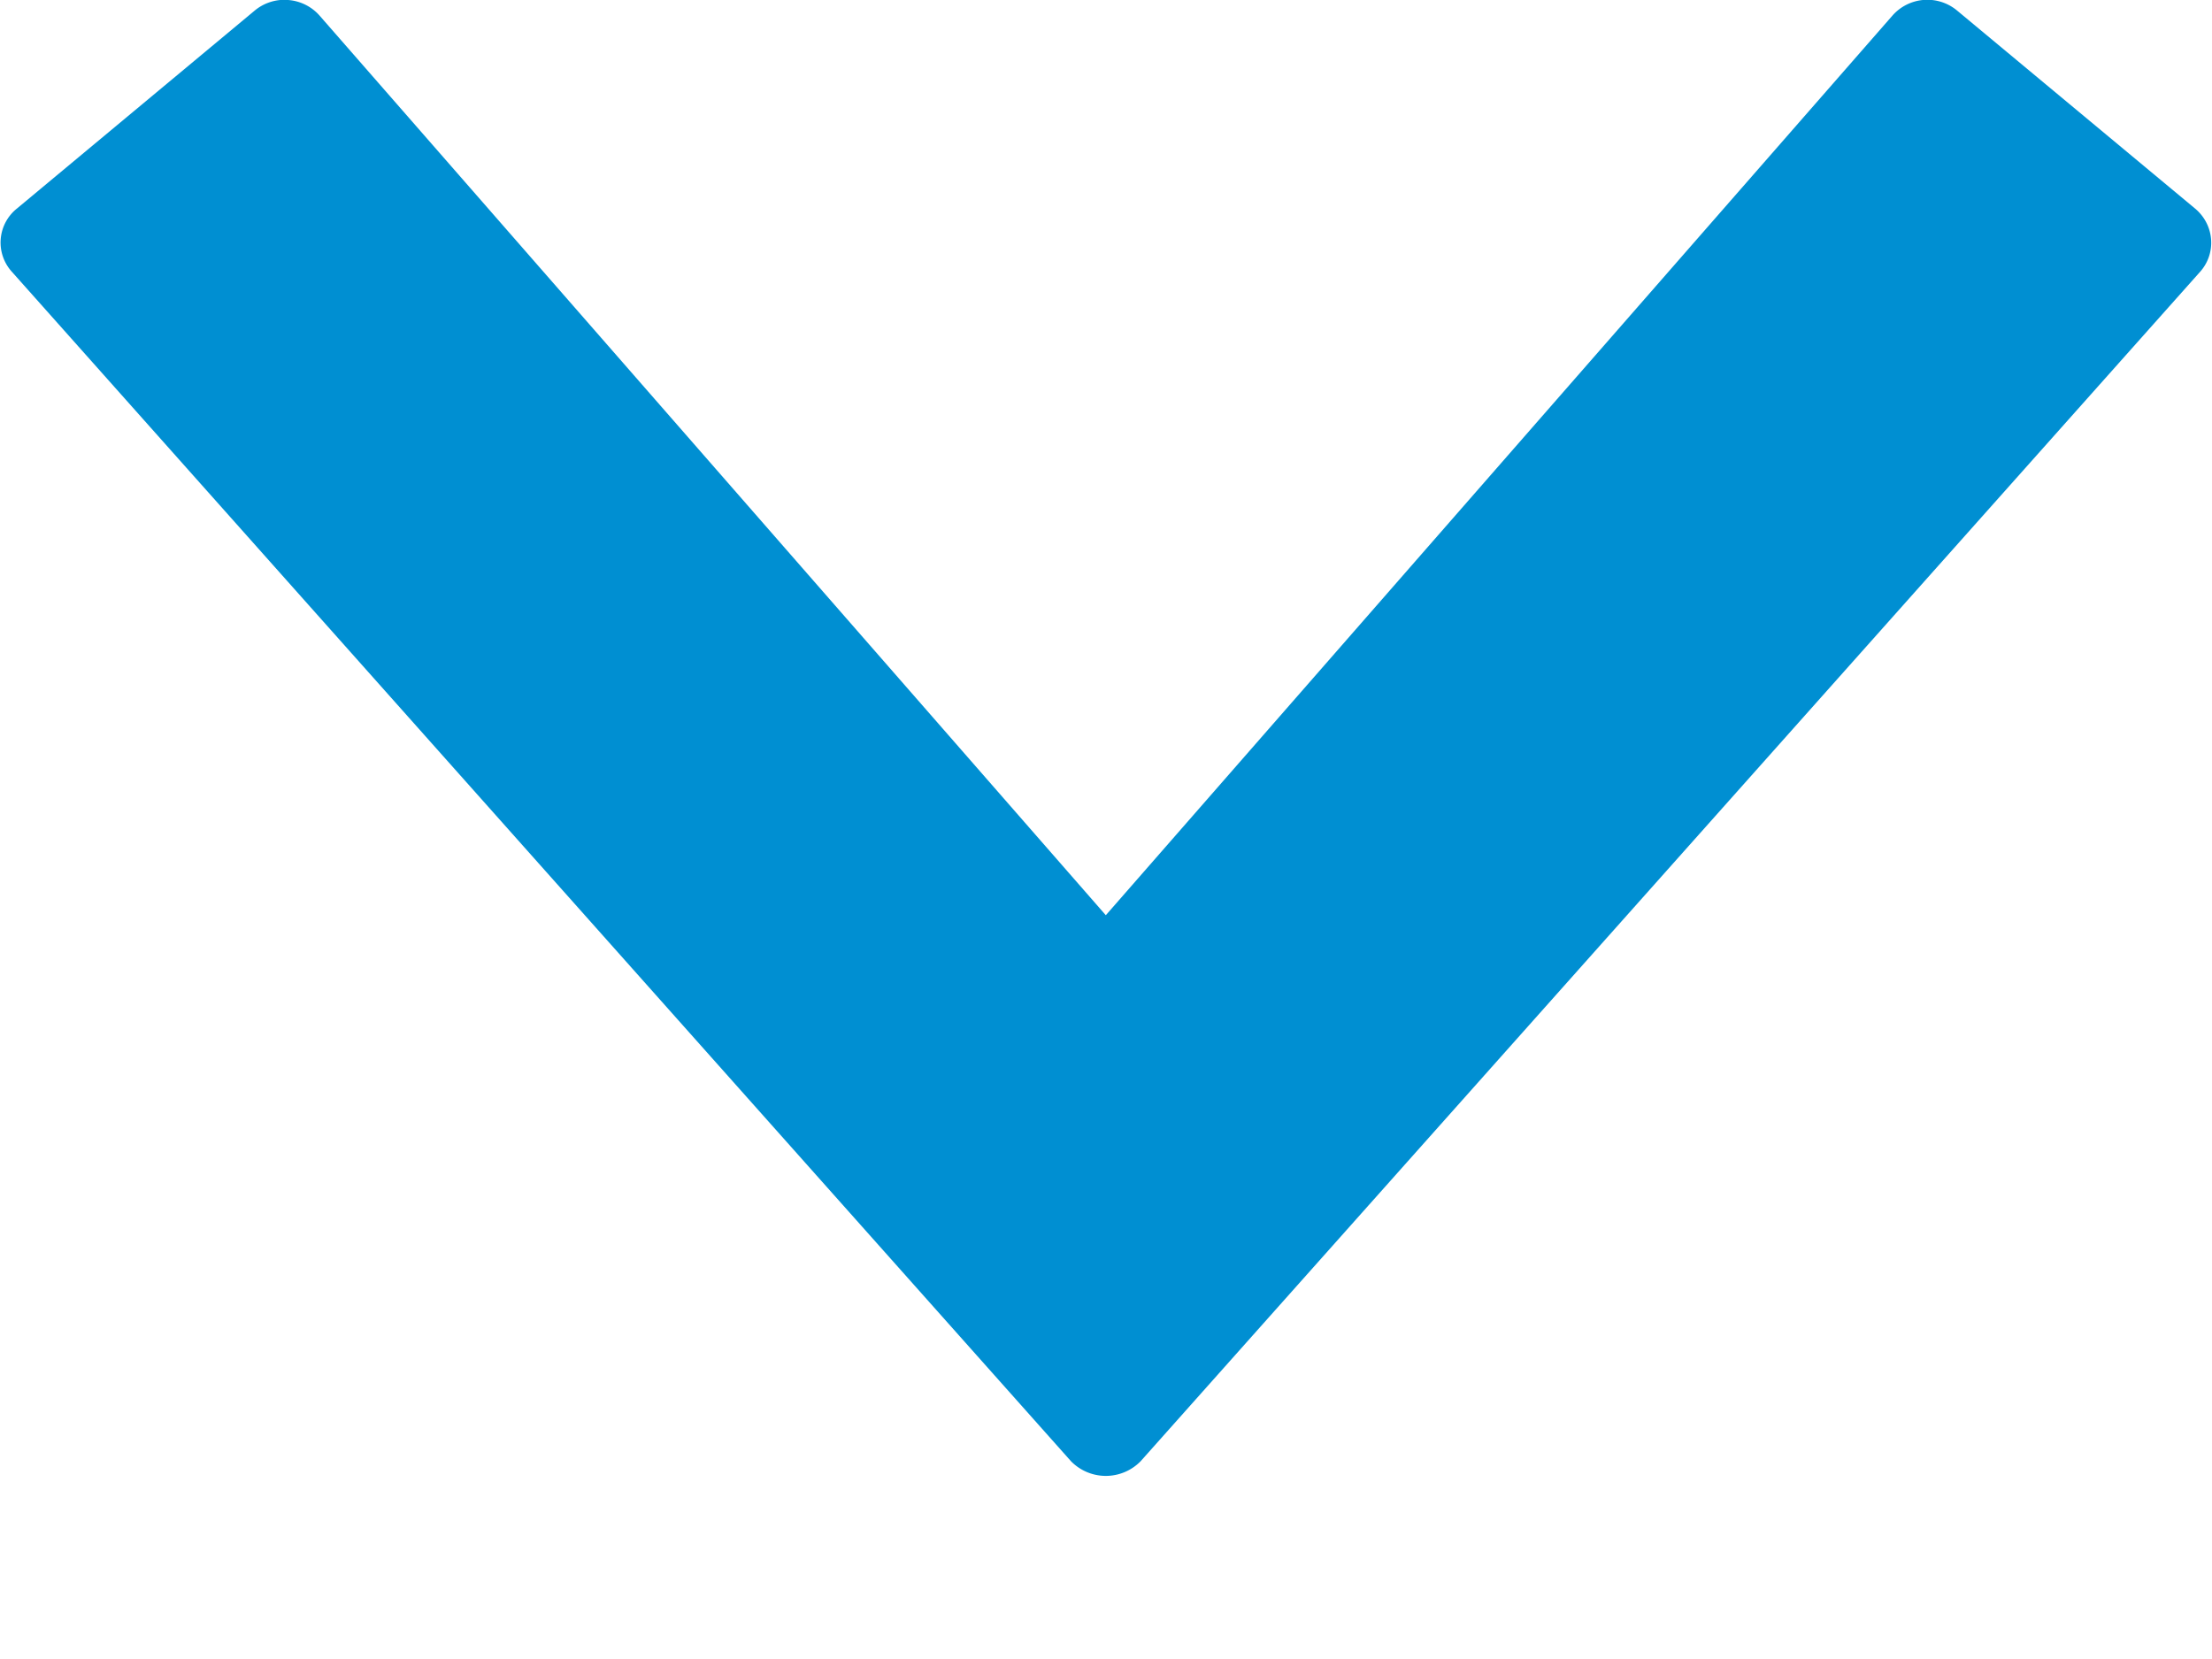 <svg xmlns="http://www.w3.org/2000/svg" width="12" height="9"><path fill-rule="evenodd" fill="#008FD2" d="M11.935 1.475L6.188 7.927a.264.264 0 0 1-.378 0L.065 1.475a.236.236 0 0 1 .026-.343L1.381.058a.253.253 0 0 1 .163-.059L1.563 0a.252.252 0 0 1 .171.085l4.265 4.88 4.267-4.88a.252.252 0 0 1 .352-.027l1.291 1.074c.05.042.081.102.086.166a.236.236 0 0 1-.06.177z"/></svg>